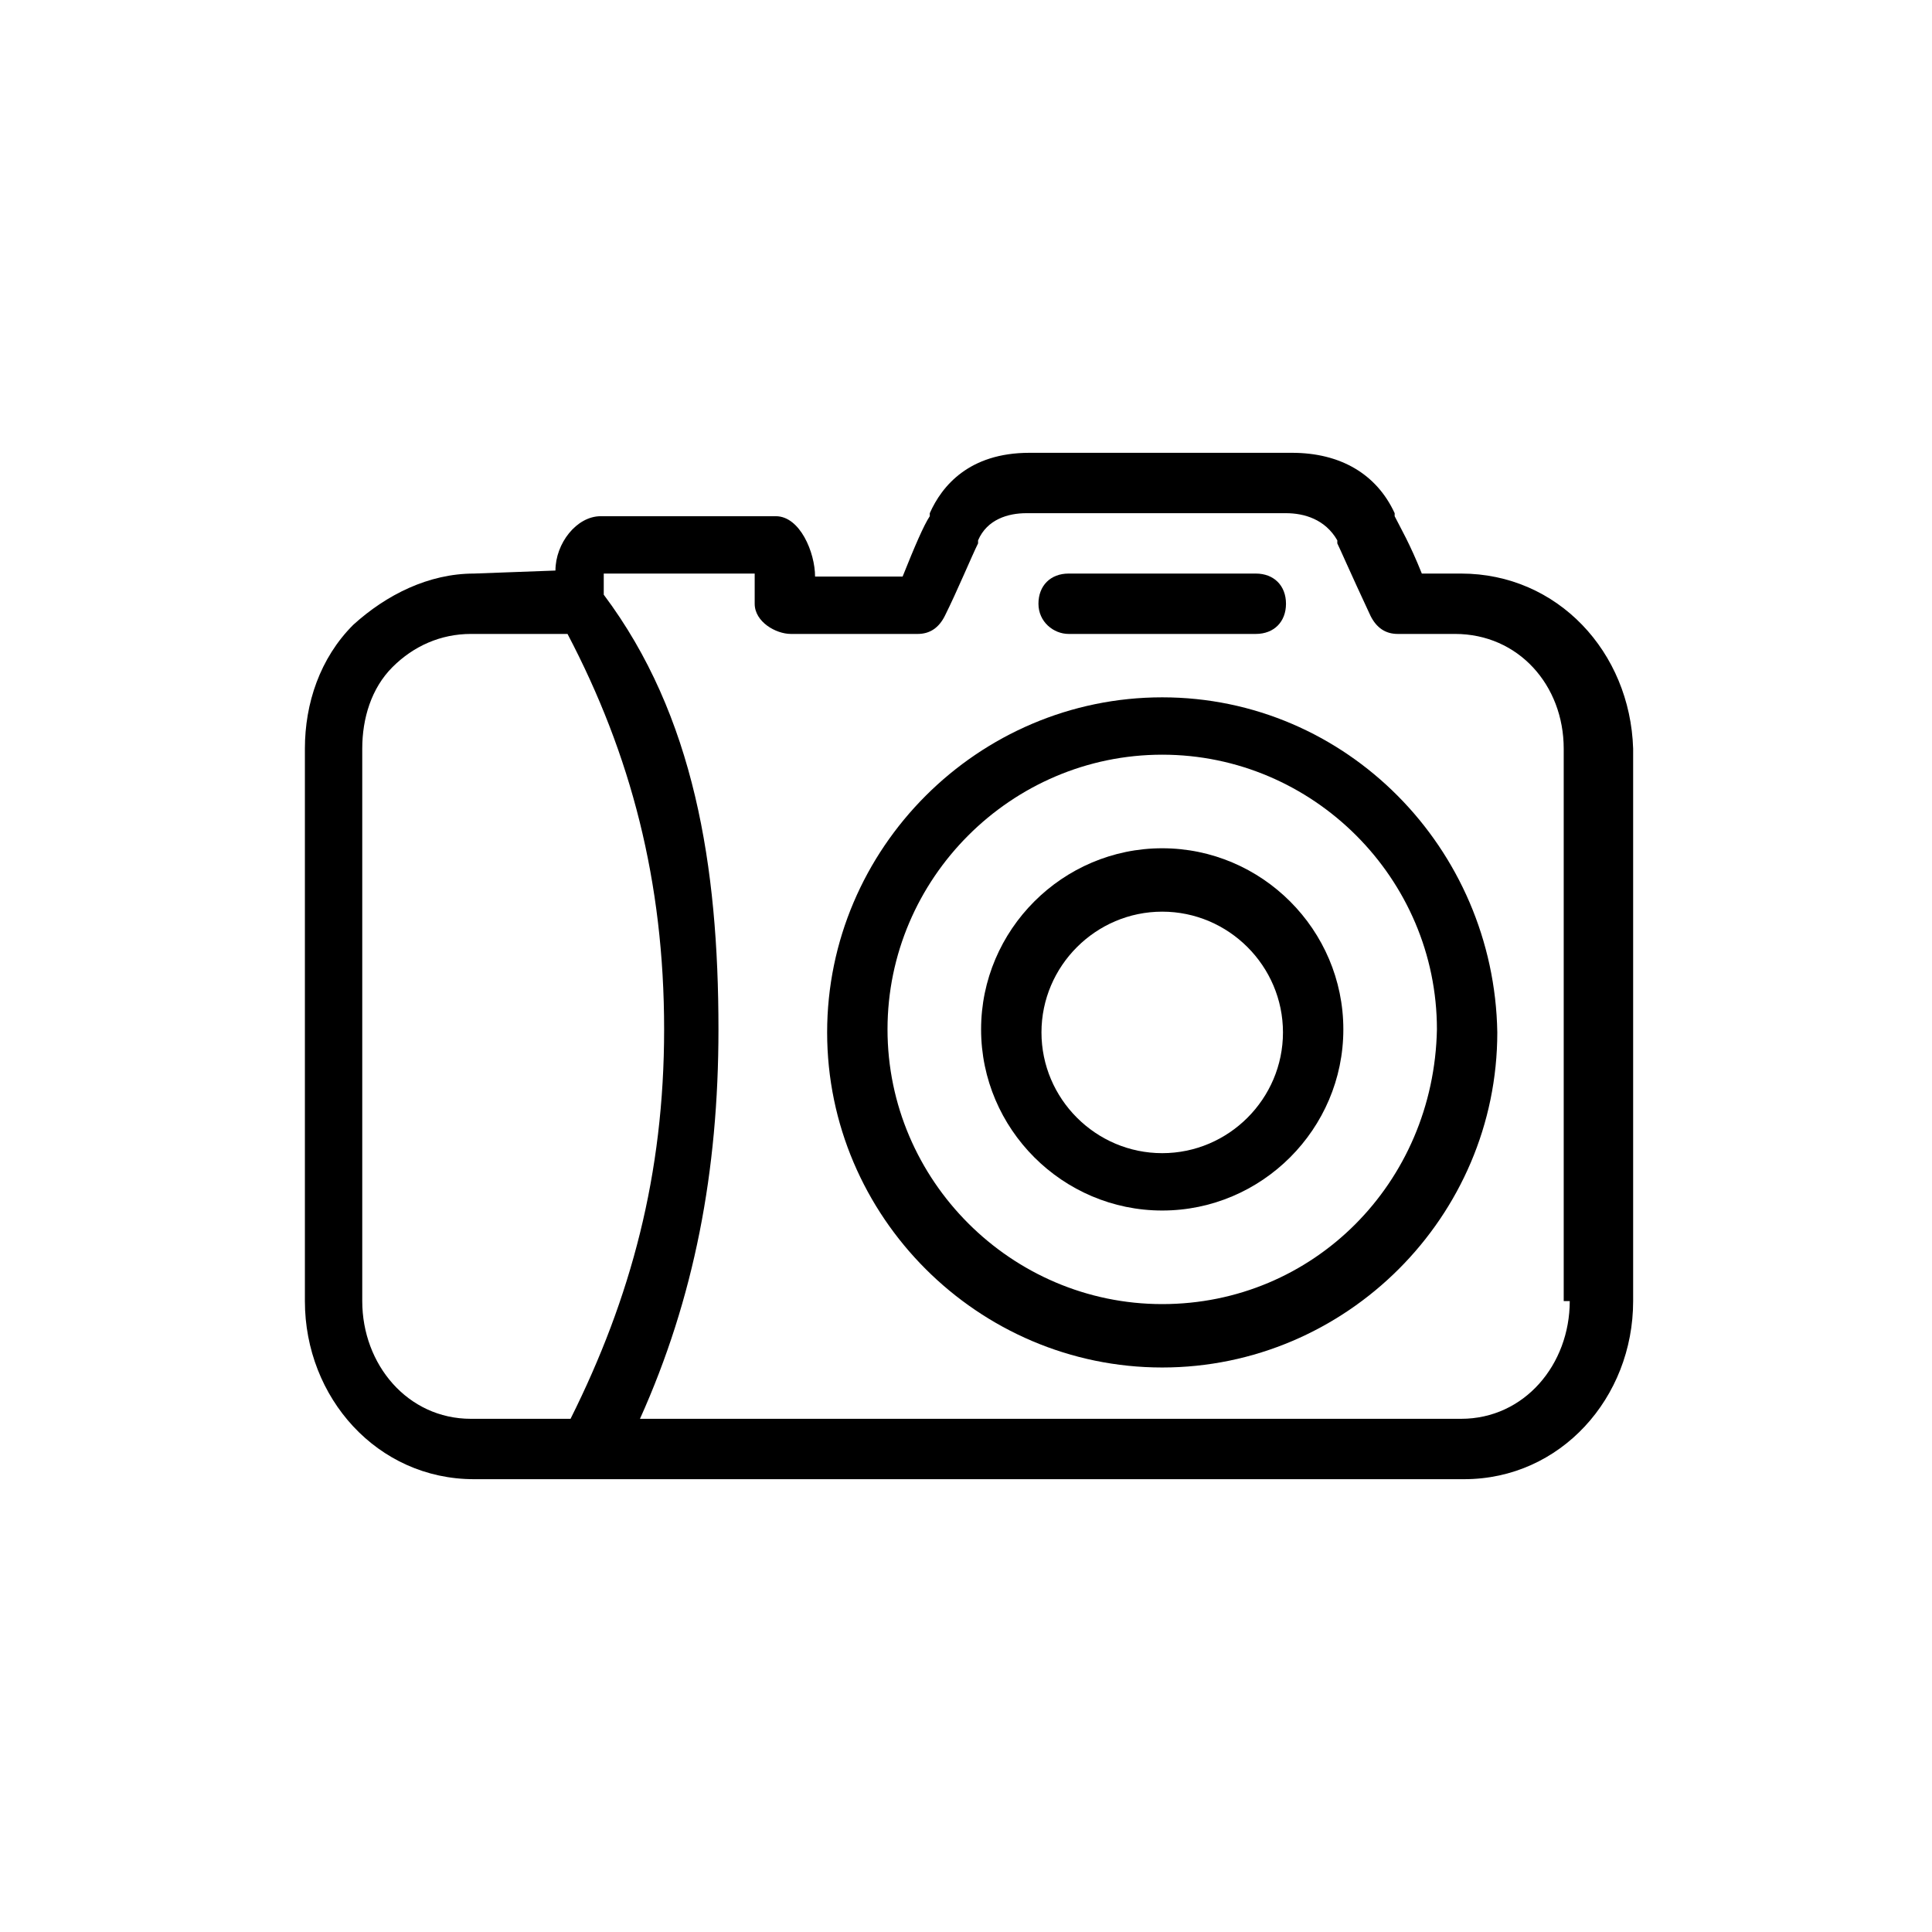 <?xml version="1.0" encoding="utf-8"?>
<!-- Generator: Adobe Illustrator 17.1.0, SVG Export Plug-In . SVG Version: 6.00 Build 0)  -->
<!DOCTYPE svg PUBLIC "-//W3C//DTD SVG 1.1//EN" "http://www.w3.org/Graphics/SVG/1.1/DTD/svg11.dtd">
<svg version="1.1" id="Layer_1" xmlns="http://www.w3.org/2000/svg" xmlns:xlink="http://www.w3.org/1999/xlink" x="0px" y="0px"
	 viewBox="0 0 64 64" enable-background="new 0 0 64 64" xml:space="preserve">
<path d="M38.5,28.1c-3.3,0-6,2.7-6,6c0,3.3,2.7,6,6,6c3.3,0,6-2.7,6-6C44.5,30.8,41.8,28.1,38.5,28.1z M38.5,38.2c-2.2,0-4-1.8-4-4
	c0-2.2,1.8-4,4-4s4,1.8,4,4C42.5,36.4,40.7,38.2,38.5,38.2z"/>
<path d="M38.5,23.1c-6.1,0-11.1,5-11.1,11.1c0,6.1,5,11.1,11.1,11.1c6.1,0,11.1-5,11.1-11.1C49.5,28.1,44.6,23.1,38.5,23.1z
	 M38.5,43.2c-5,0-9.1-4.1-9.1-9.1c0-5,4.1-9.1,9.1-9.1c5,0,9.1,4.1,9.1,9.1C47.5,39.2,43.5,43.2,38.5,43.2z"/>
<path d="M48.4,19h-1.3c-0.4-1-0.7-1.5-0.9-1.9c0,0,0-0.1,0-0.1c-0.6-1.3-1.8-2-3.4-2h-8.7c-2,0-2.9,1.1-3.3,2c0,0,0,0,0,0.1
	c-0.2,0.3-0.5,1-0.9,2H27v0c0-0.8-0.5-2-1.3-2h-5.8c-0.8,0-1.5,0.9-1.5,1.8l-2.7,0.1c-1.5,0-2.9,0.7-4,1.7c-1.1,1.1-1.6,2.6-1.6,4.1
	v18.3c0,3.2,2.4,5.9,5.6,5.9h32.8c3.2,0,5.6-2.7,5.6-5.9V24.8C54,21.6,51.6,19,48.4,19z M15.6,47c-2.1,0-3.6-1.8-3.6-3.9V24.8
	c0-1,0.3-2,1-2.7c0.7-0.7,1.6-1.1,2.6-1.1h3.2c2.1,4,3.2,8.2,3.2,13.1c0,4.8-1.1,8.9-3.1,12.9H15.6z M52,43.1c0,2.1-1.5,3.9-3.6,3.9
	H21.2c1.8-4,2.6-8.2,2.6-12.9c0-5.4-0.8-10.4-3.8-14.4V19h5v1c0,0.6,0.7,1,1.2,1h4.2c0.4,0,0.7-0.2,0.9-0.6c0.4-0.8,0.9-2,1.1-2.4
	c0,0,0-0.1,0-0.1c0.3-0.7,1-0.9,1.6-0.9h8.6c0.6,0,1.3,0.2,1.7,0.9c0,0,0,0.1,0,0.1c0.1,0.2,0.4,0.9,1.1,2.4
	c0.2,0.4,0.5,0.6,0.9,0.6h1.9c2.1,0,3.6,1.7,3.6,3.8V43.1z"/>
<path d="M35.4,21h6.2c0.6,0,1-0.4,1-1s-0.4-1-1-1h-6.2c-0.6,0-1,0.4-1,1S34.9,21,35.4,21z"/>
</svg>

